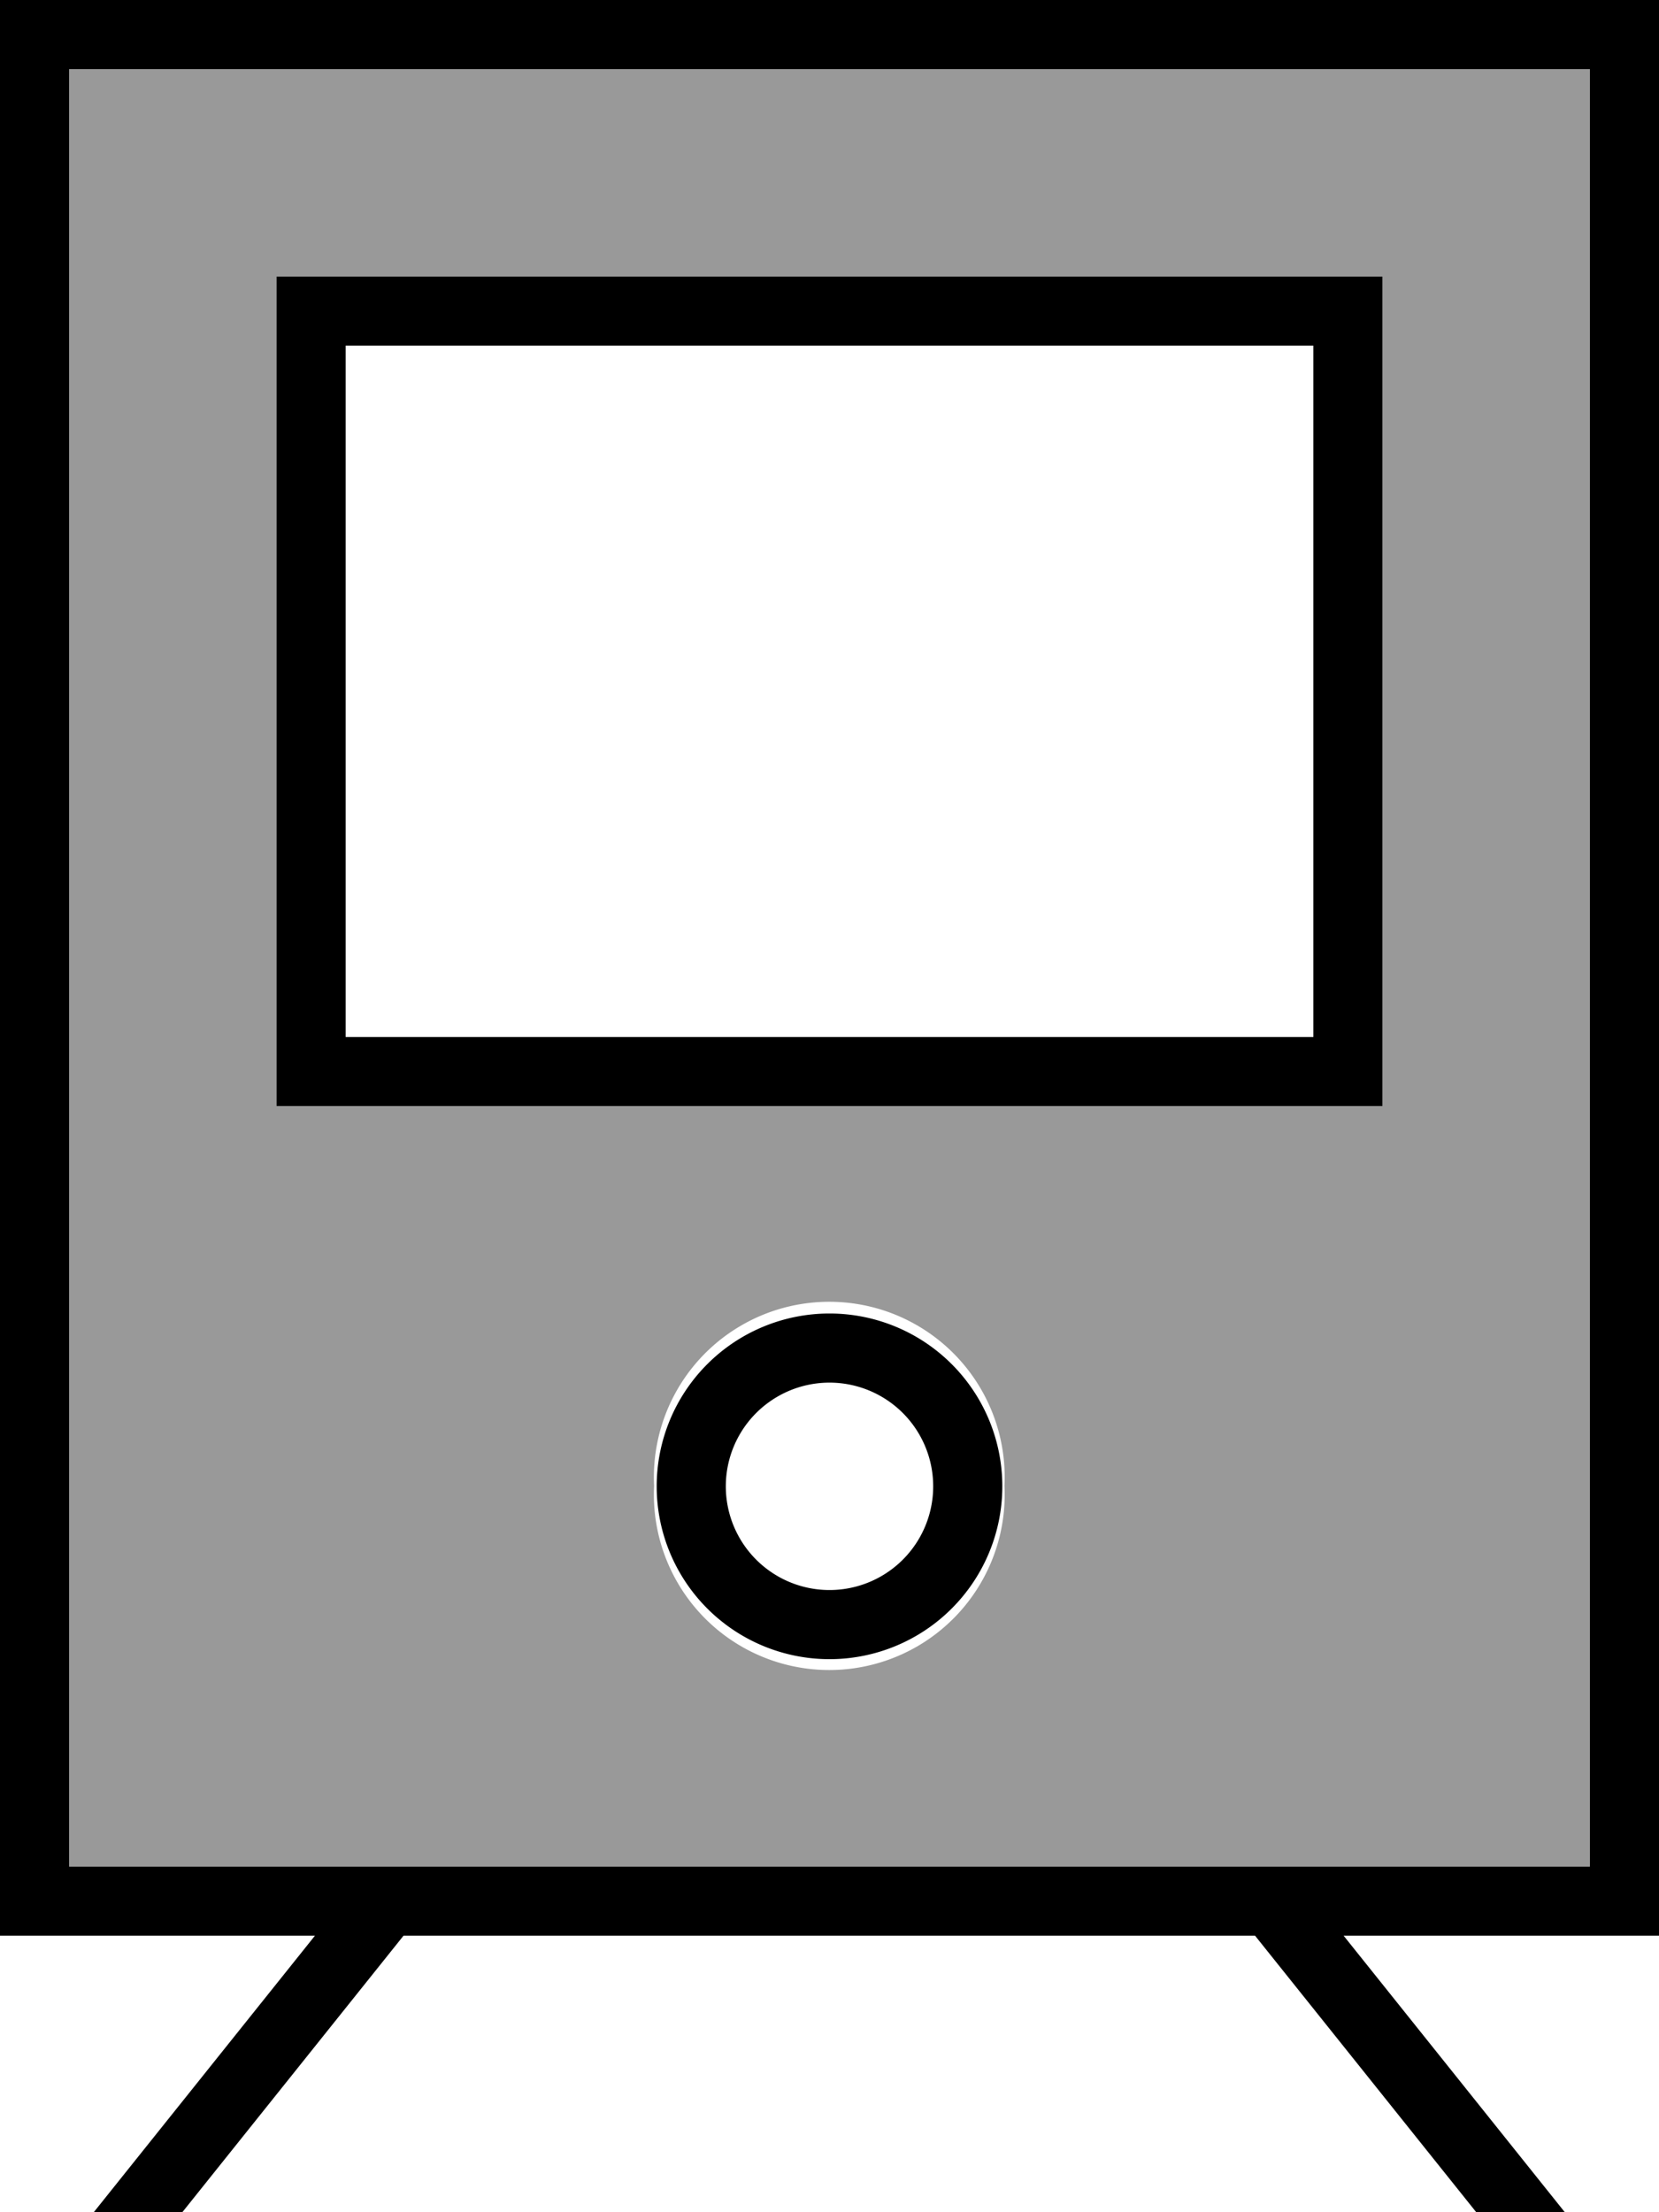 <svg fill="currentColor" xmlns="http://www.w3.org/2000/svg" viewBox="0 0 384 512"><!--! Font Awesome Pro 7.0.1 by @fontawesome - https://fontawesome.com License - https://fontawesome.com/license (Commercial License) Copyright 2025 Fonticons, Inc. --><path opacity=".4" fill="currentColor" d="M16 16l352 0 0 416-352 0 0-416zM64 64c0 64 0 128 0 192l256 0 0-192-256 0zm87.4 279.9a40.6 40.6 0 1 0 81.1 0 40.6 40.6 0 1 0 -81.1 0z"/><path fill="currentColor" d="M16 16l0 416 352 0 0-416-352 0zM0 0l384 0 0 448-73 0 60 75 4 5-20.5 0-64-80-197.1 0-64 80-20.5 0 4-5 60-75-73 0 0-448zM192 304a40 40 0 1 1 0 80 40 40 0 1 1 0-80zm24 40a24 24 0 1 0 -48 0 24 24 0 1 0 48 0zM304 80l-224 0 0 160 224 0 0-160zM80 64l240 0 0 192-256 0 0-192 16 0z"/></svg>